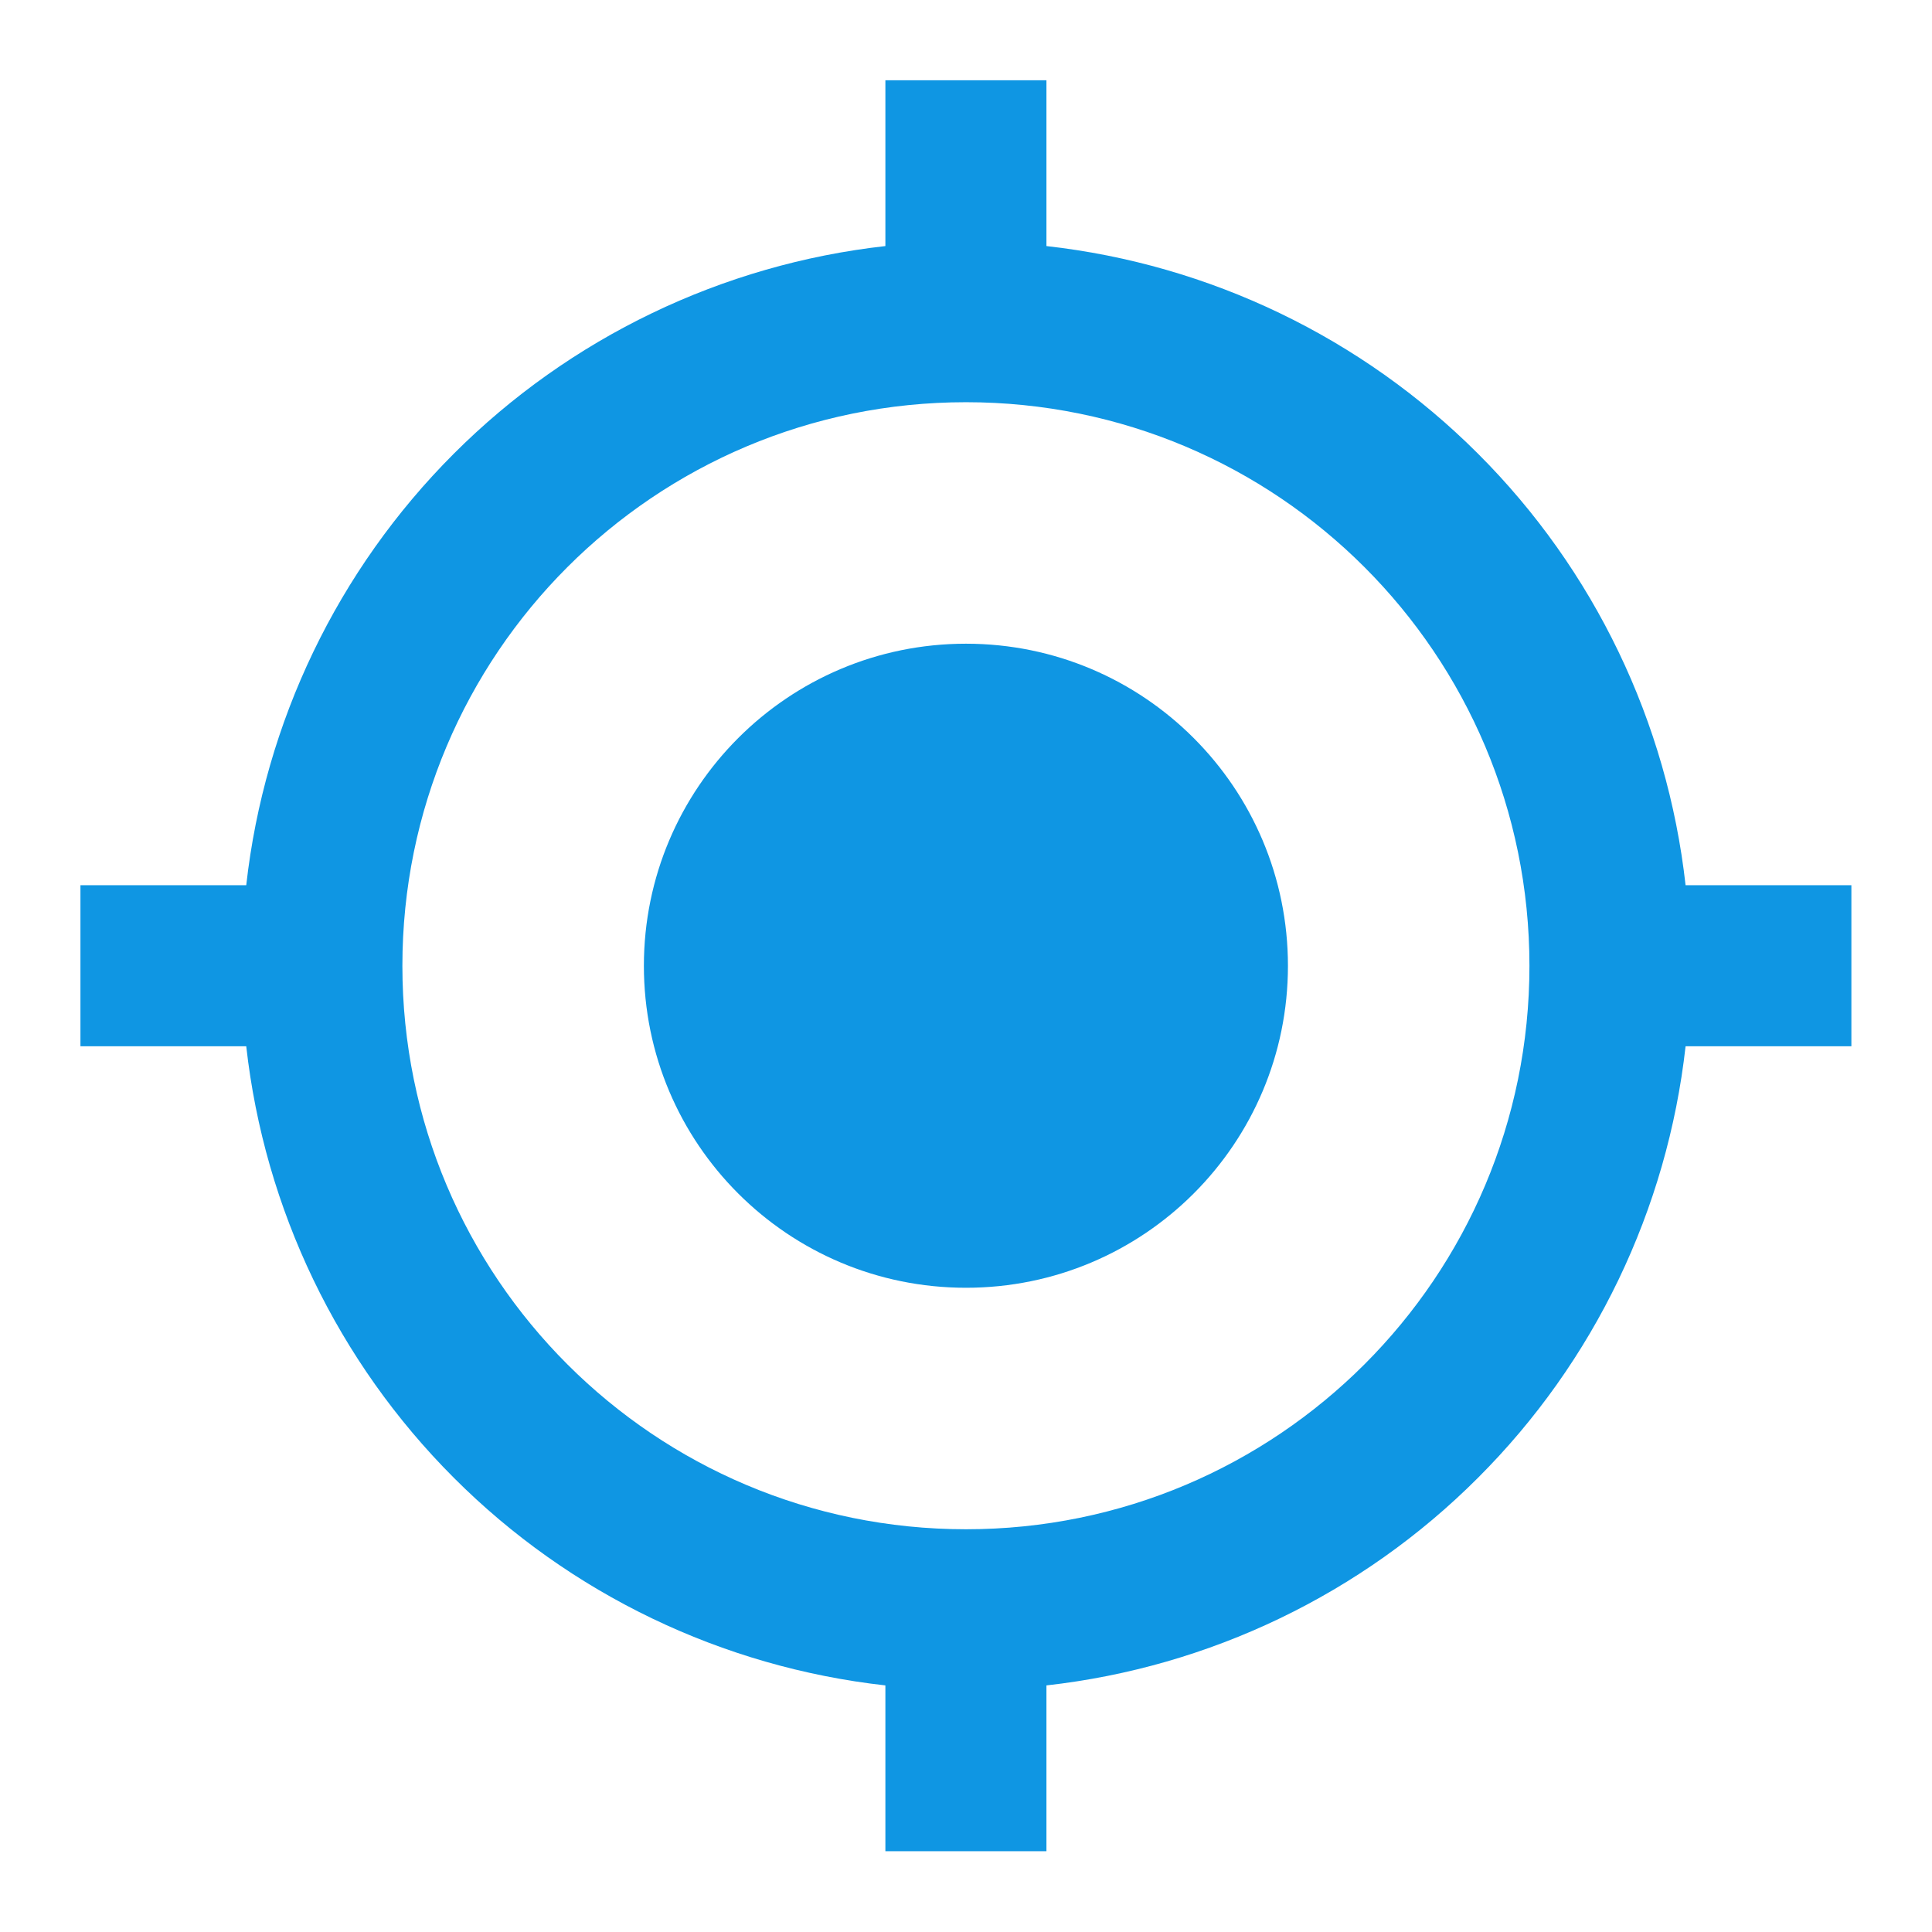 <svg width="11" height="11" viewBox="0 0 11 11" fill="none" xmlns="http://www.w3.org/2000/svg">
<g clip-path="url(#clip0_568_51812)">
<path d="M5.5 3.665C4.487 3.665 3.666 4.486 3.666 5.499C3.666 6.512 4.487 7.332 5.5 7.332C6.513 7.332 7.333 6.512 7.333 5.499C7.333 4.486 6.513 3.665 5.5 3.665ZM9.597 5.04C9.493 4.111 9.077 3.244 8.415 2.583C7.754 1.922 6.887 1.505 5.958 1.401V0.457H5.041V1.401C4.112 1.505 3.245 1.922 2.584 2.583C1.923 3.244 1.506 4.111 1.402 5.04H0.458V5.957H1.402C1.506 6.886 1.923 7.753 2.584 8.414C3.245 9.076 4.112 9.492 5.041 9.596V10.54H5.958V9.596C6.887 9.492 7.754 9.076 8.415 8.414C9.077 7.753 9.493 6.886 9.597 5.957H10.541V5.04H9.597ZM5.5 8.707C3.726 8.707 2.291 7.272 2.291 5.499C2.291 3.725 3.726 2.29 5.5 2.29C7.273 2.29 8.708 3.725 8.708 5.499C8.708 7.272 7.273 8.707 5.5 8.707Z" fill="#0F96E3"/>
</g>
<defs>
<clipPath id="clip0_568_51812">
<rect width="11" height="11" fill="white"/>
</clipPath>
</defs>
</svg>
